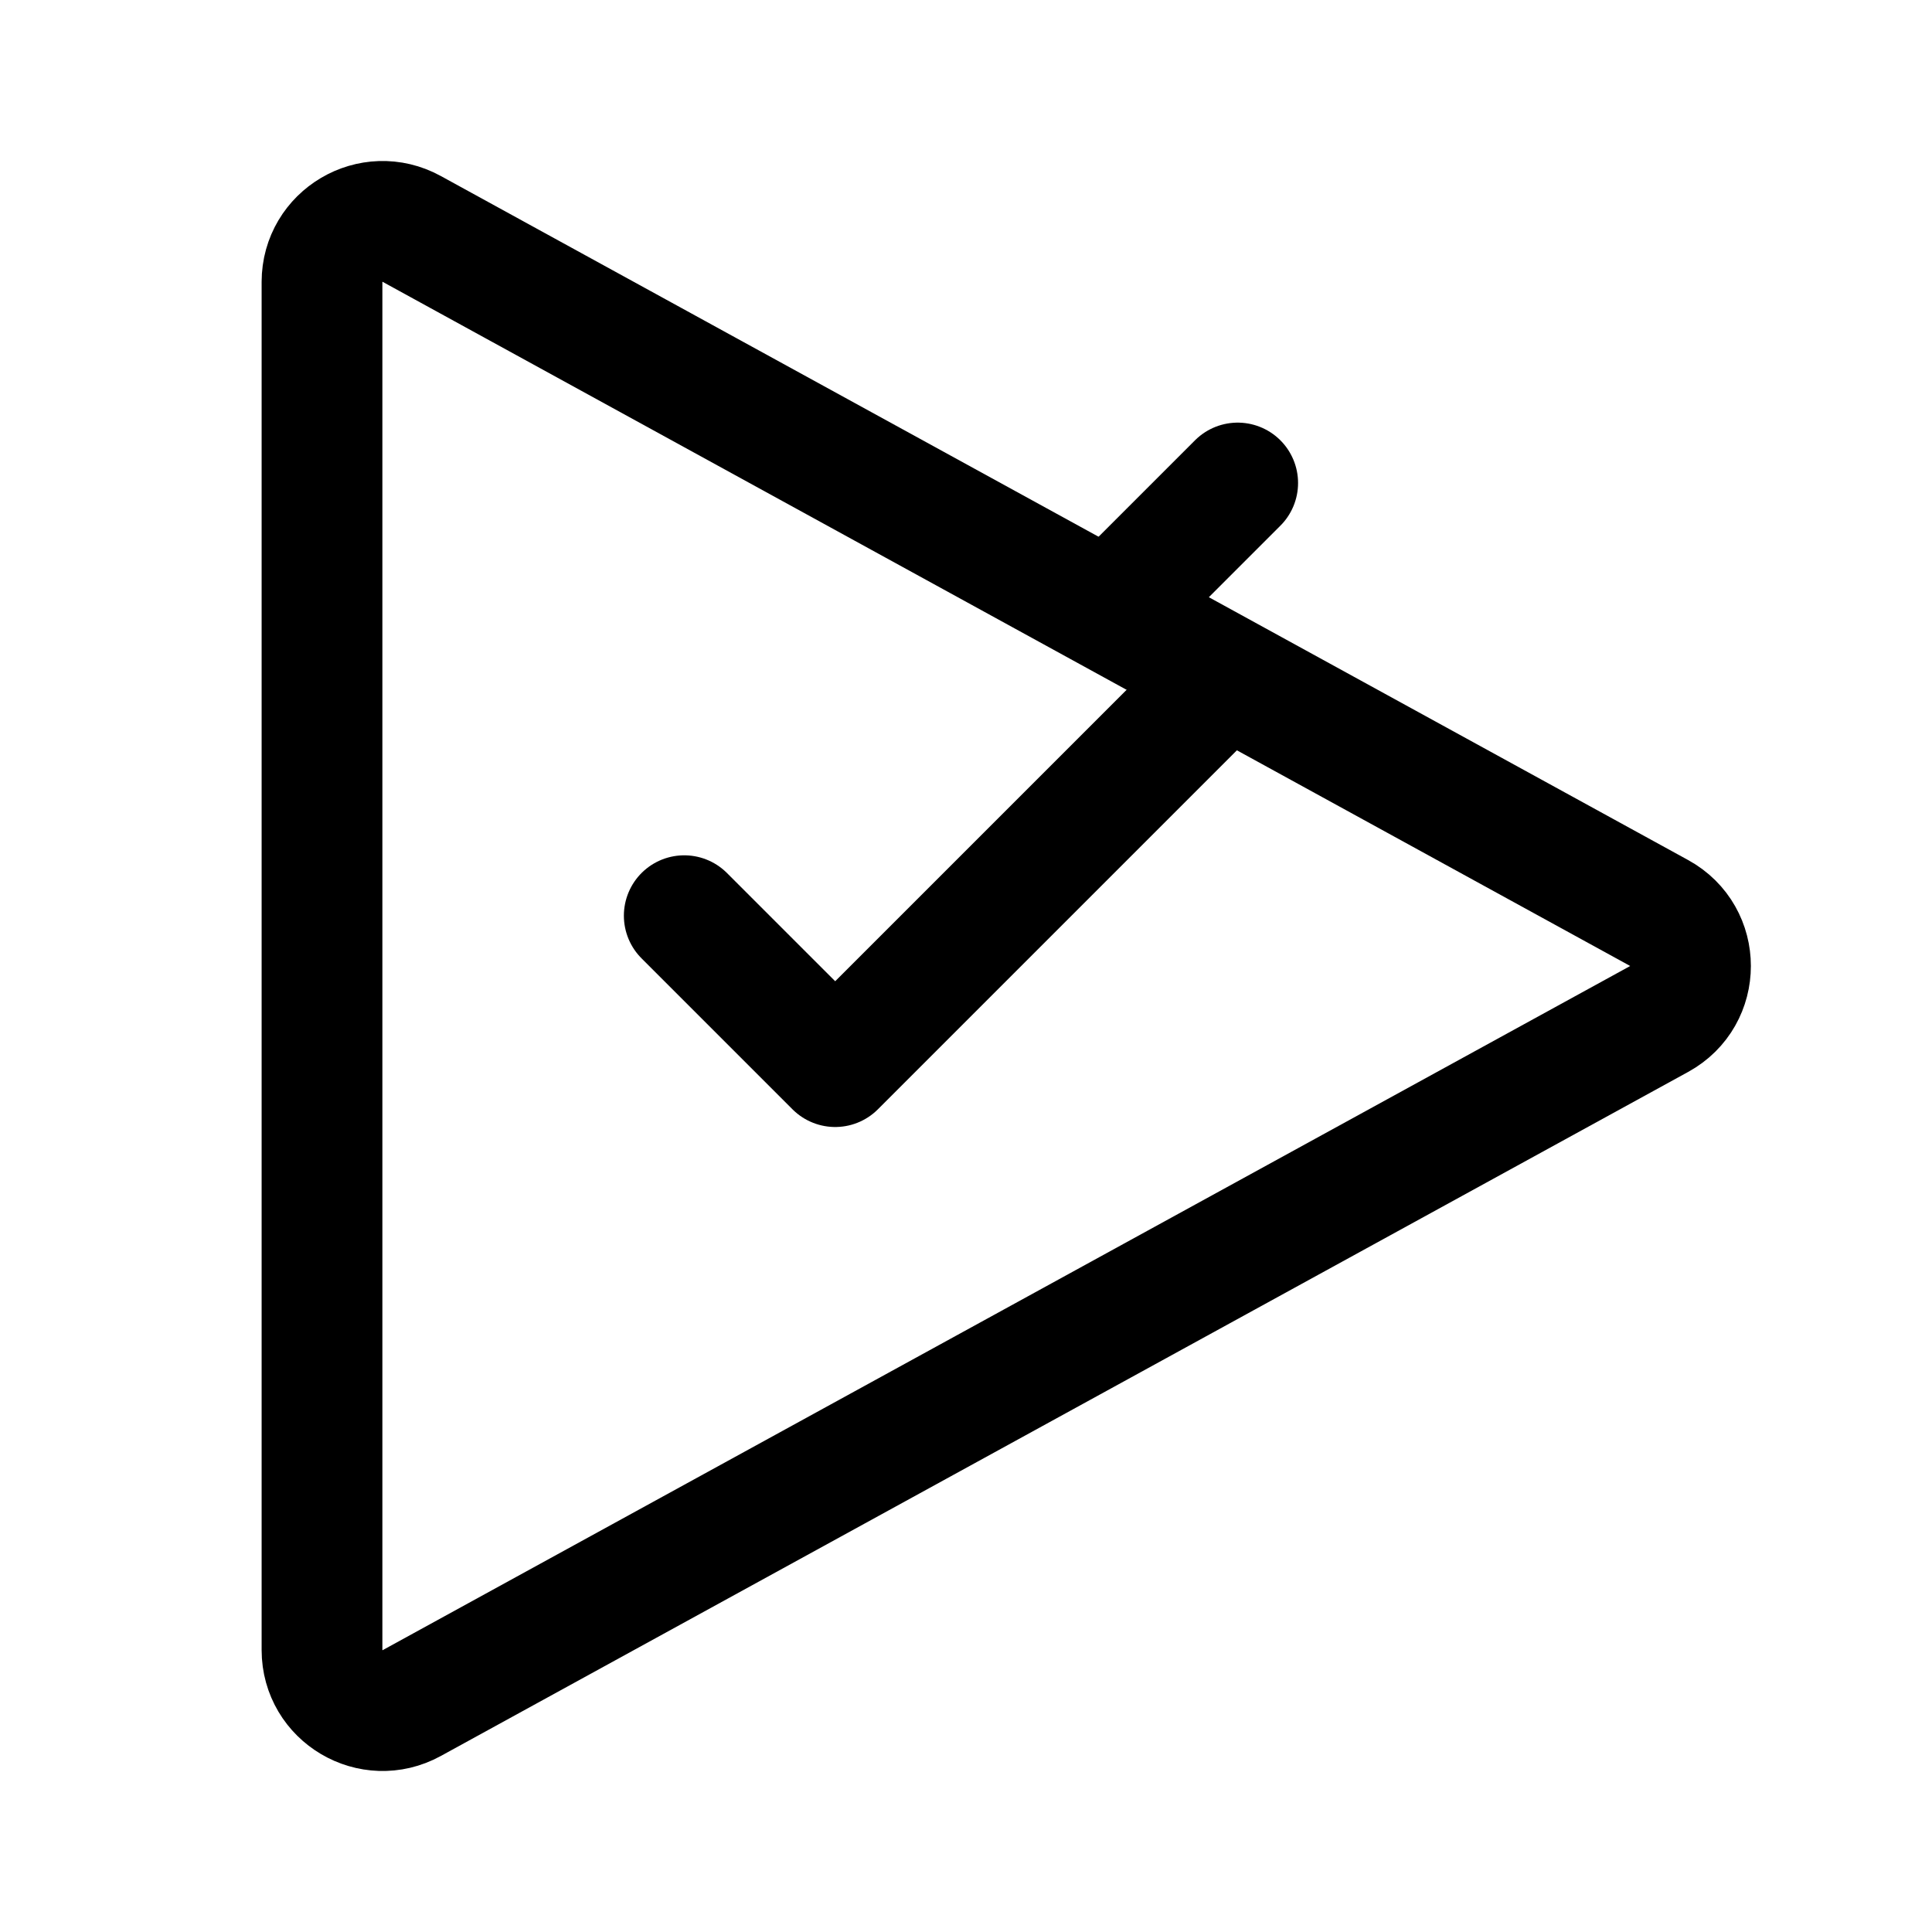 <svg width="192" height="192" viewBox="0 0 192 192" fill="none" xmlns="http://www.w3.org/2000/svg"><path d="m68 91 15 15 37-37m3-21-12 12" stroke="#000" stroke-width="12" stroke-linecap="round" stroke-linejoin="round"/><path d="M32 28.02c0-4.571 4.907-7.47 8.919-5.269l123.959 67.98c4.163 2.284 4.163 8.255 0 10.537L40.919 169.249c-4.012 2.2-8.919-.698-8.919-5.268V28.019Z" stroke="#000" stroke-width="12" stroke-linecap="round" stroke-linejoin="round"/></svg>